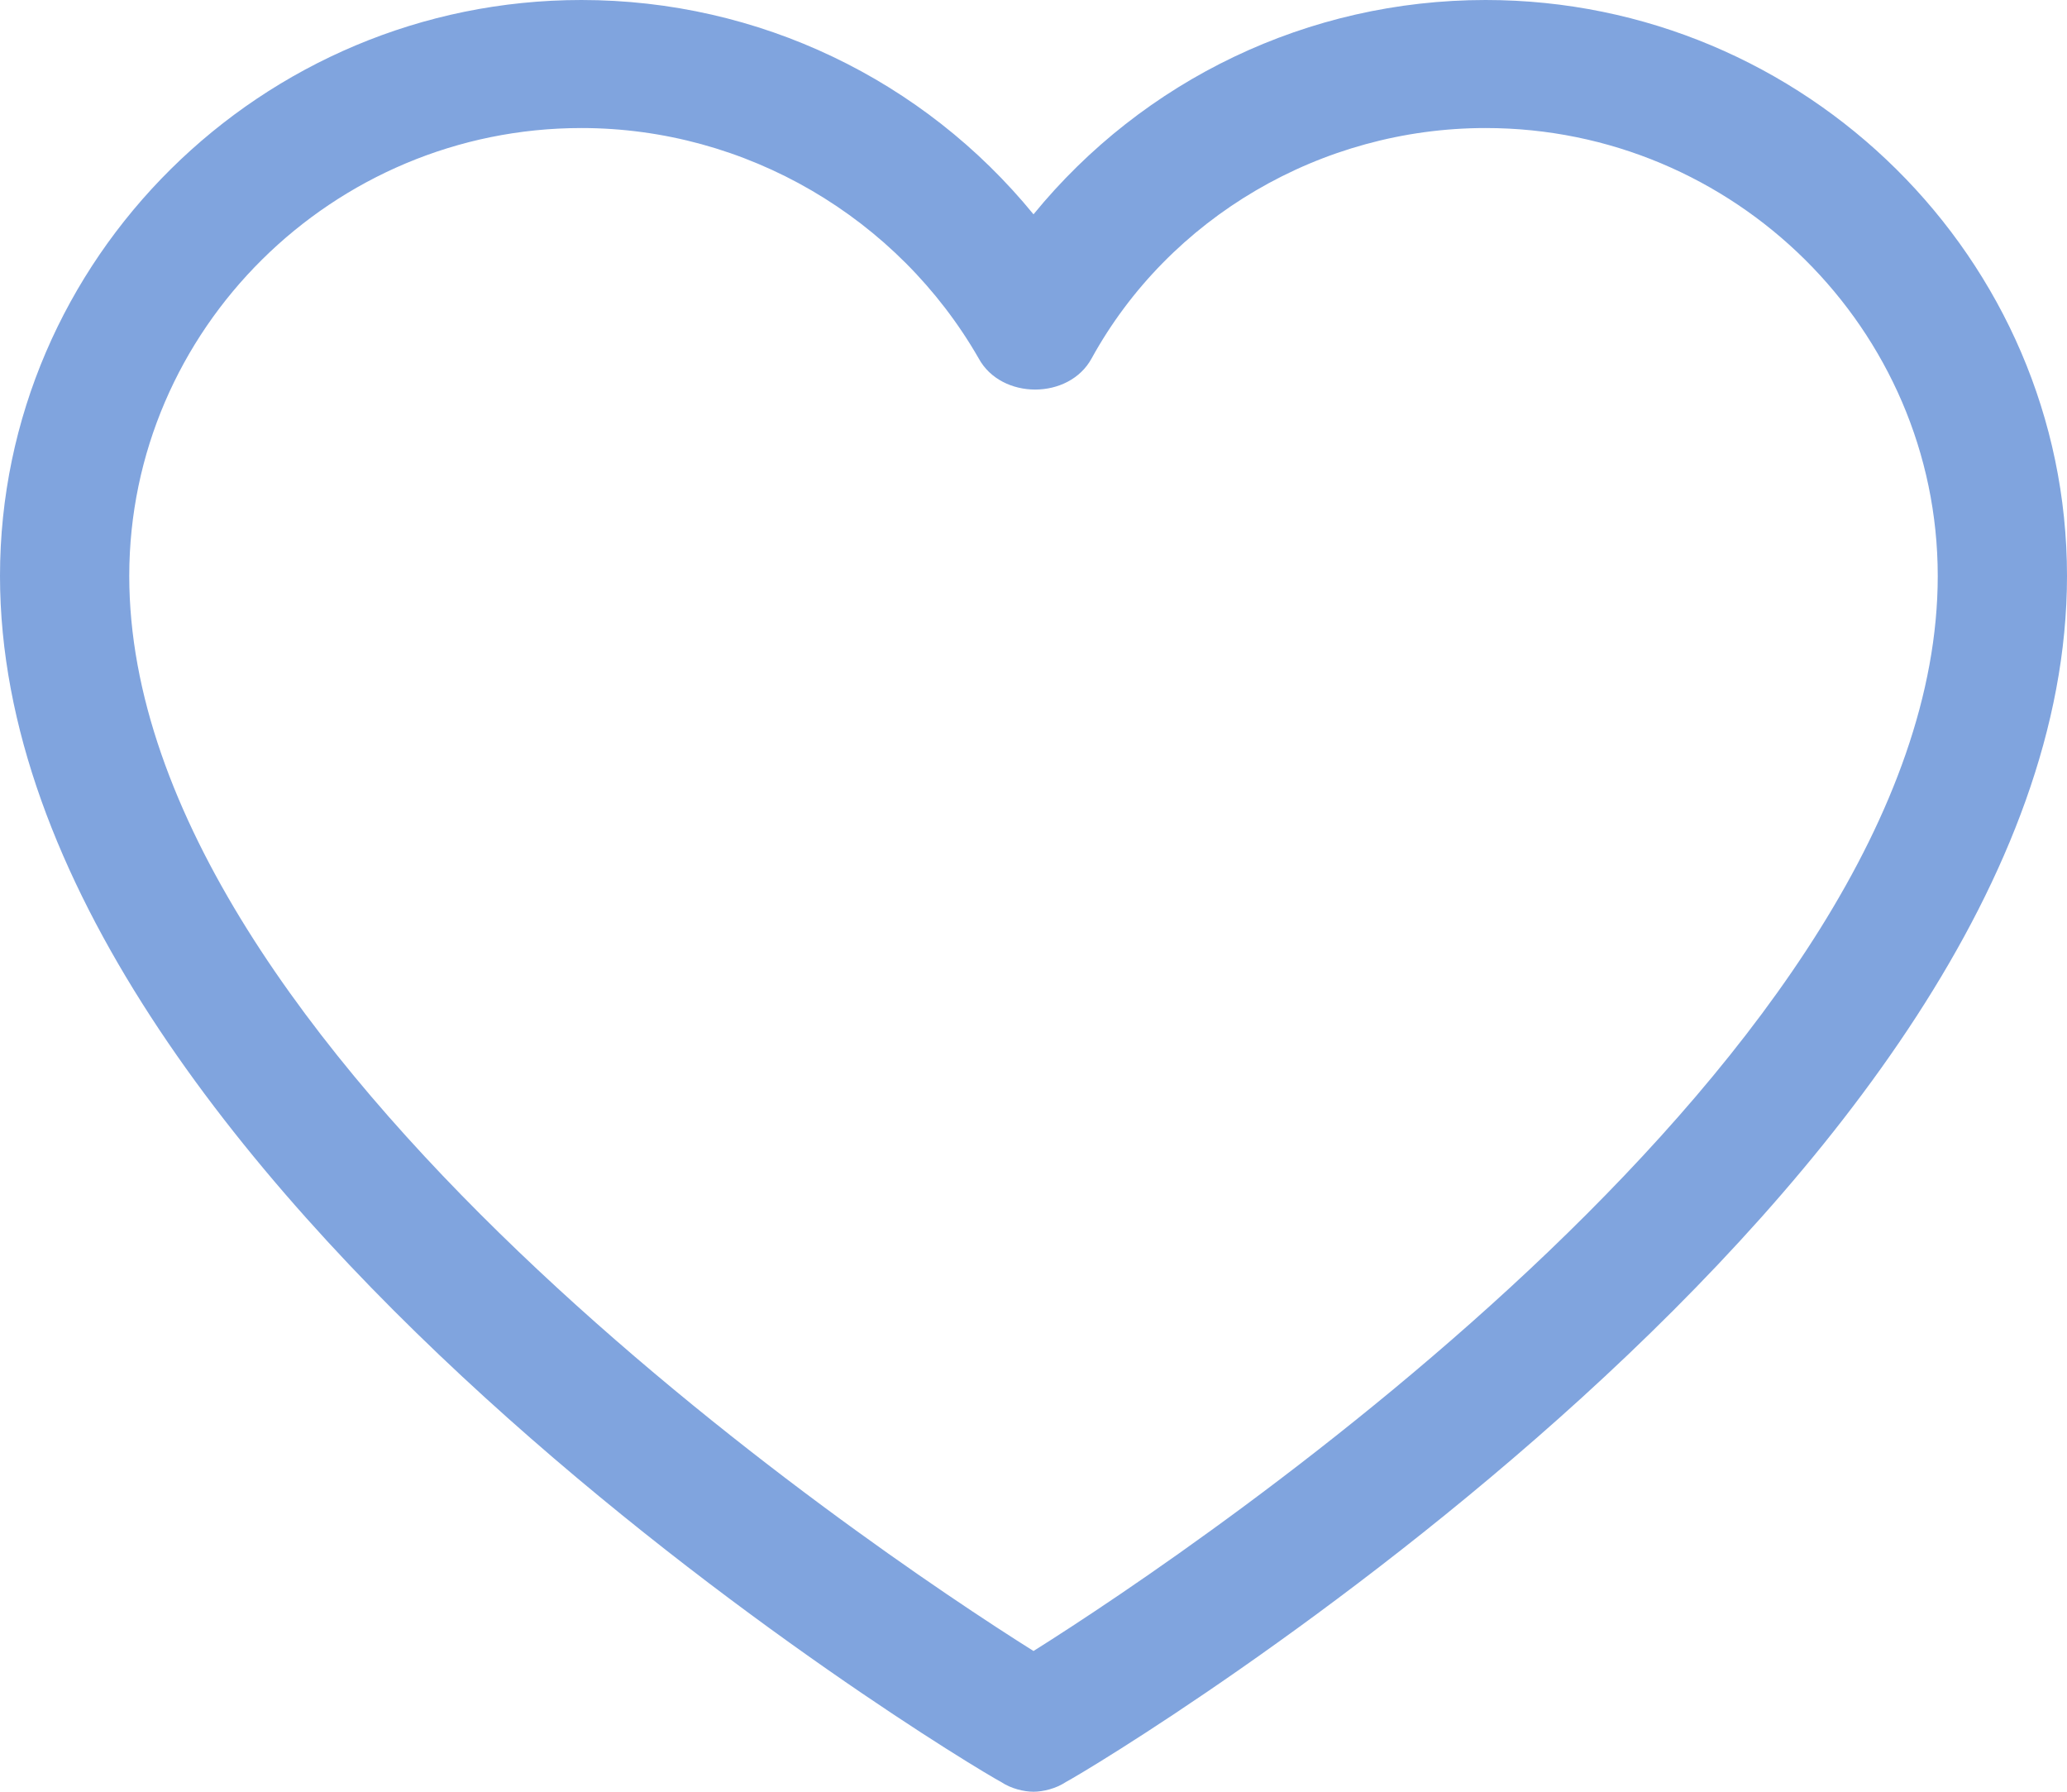 <svg width="15" height="13" viewBox="0 0 15 13" fill="none" xmlns="http://www.w3.org/2000/svg">
<path d="M10.781 0C9.492 0 8.297 0.58 7.5 1.555C6.703 0.58 5.508 0 4.219 0C1.898 0 0 1.88 0 4.179C0 8.566 6.961 12.768 7.266 12.93C7.336 12.977 7.43 13 7.5 13C7.57 13 7.664 12.977 7.734 12.93C8.039 12.768 15 8.566 15 4.179C15 1.88 13.102 0 10.781 0ZM7.5 11.979C6.281 11.213 0.938 7.614 0.938 4.179C0.938 2.391 2.414 0.929 4.219 0.929C5.414 0.929 6.516 1.579 7.102 2.6C7.266 2.902 7.758 2.902 7.922 2.6C8.484 1.579 9.586 0.929 10.781 0.929C12.586 0.929 14.062 2.391 14.062 4.179C14.062 7.614 8.719 11.213 7.5 11.979Z" fill="#80A4DE"/>
</svg>
